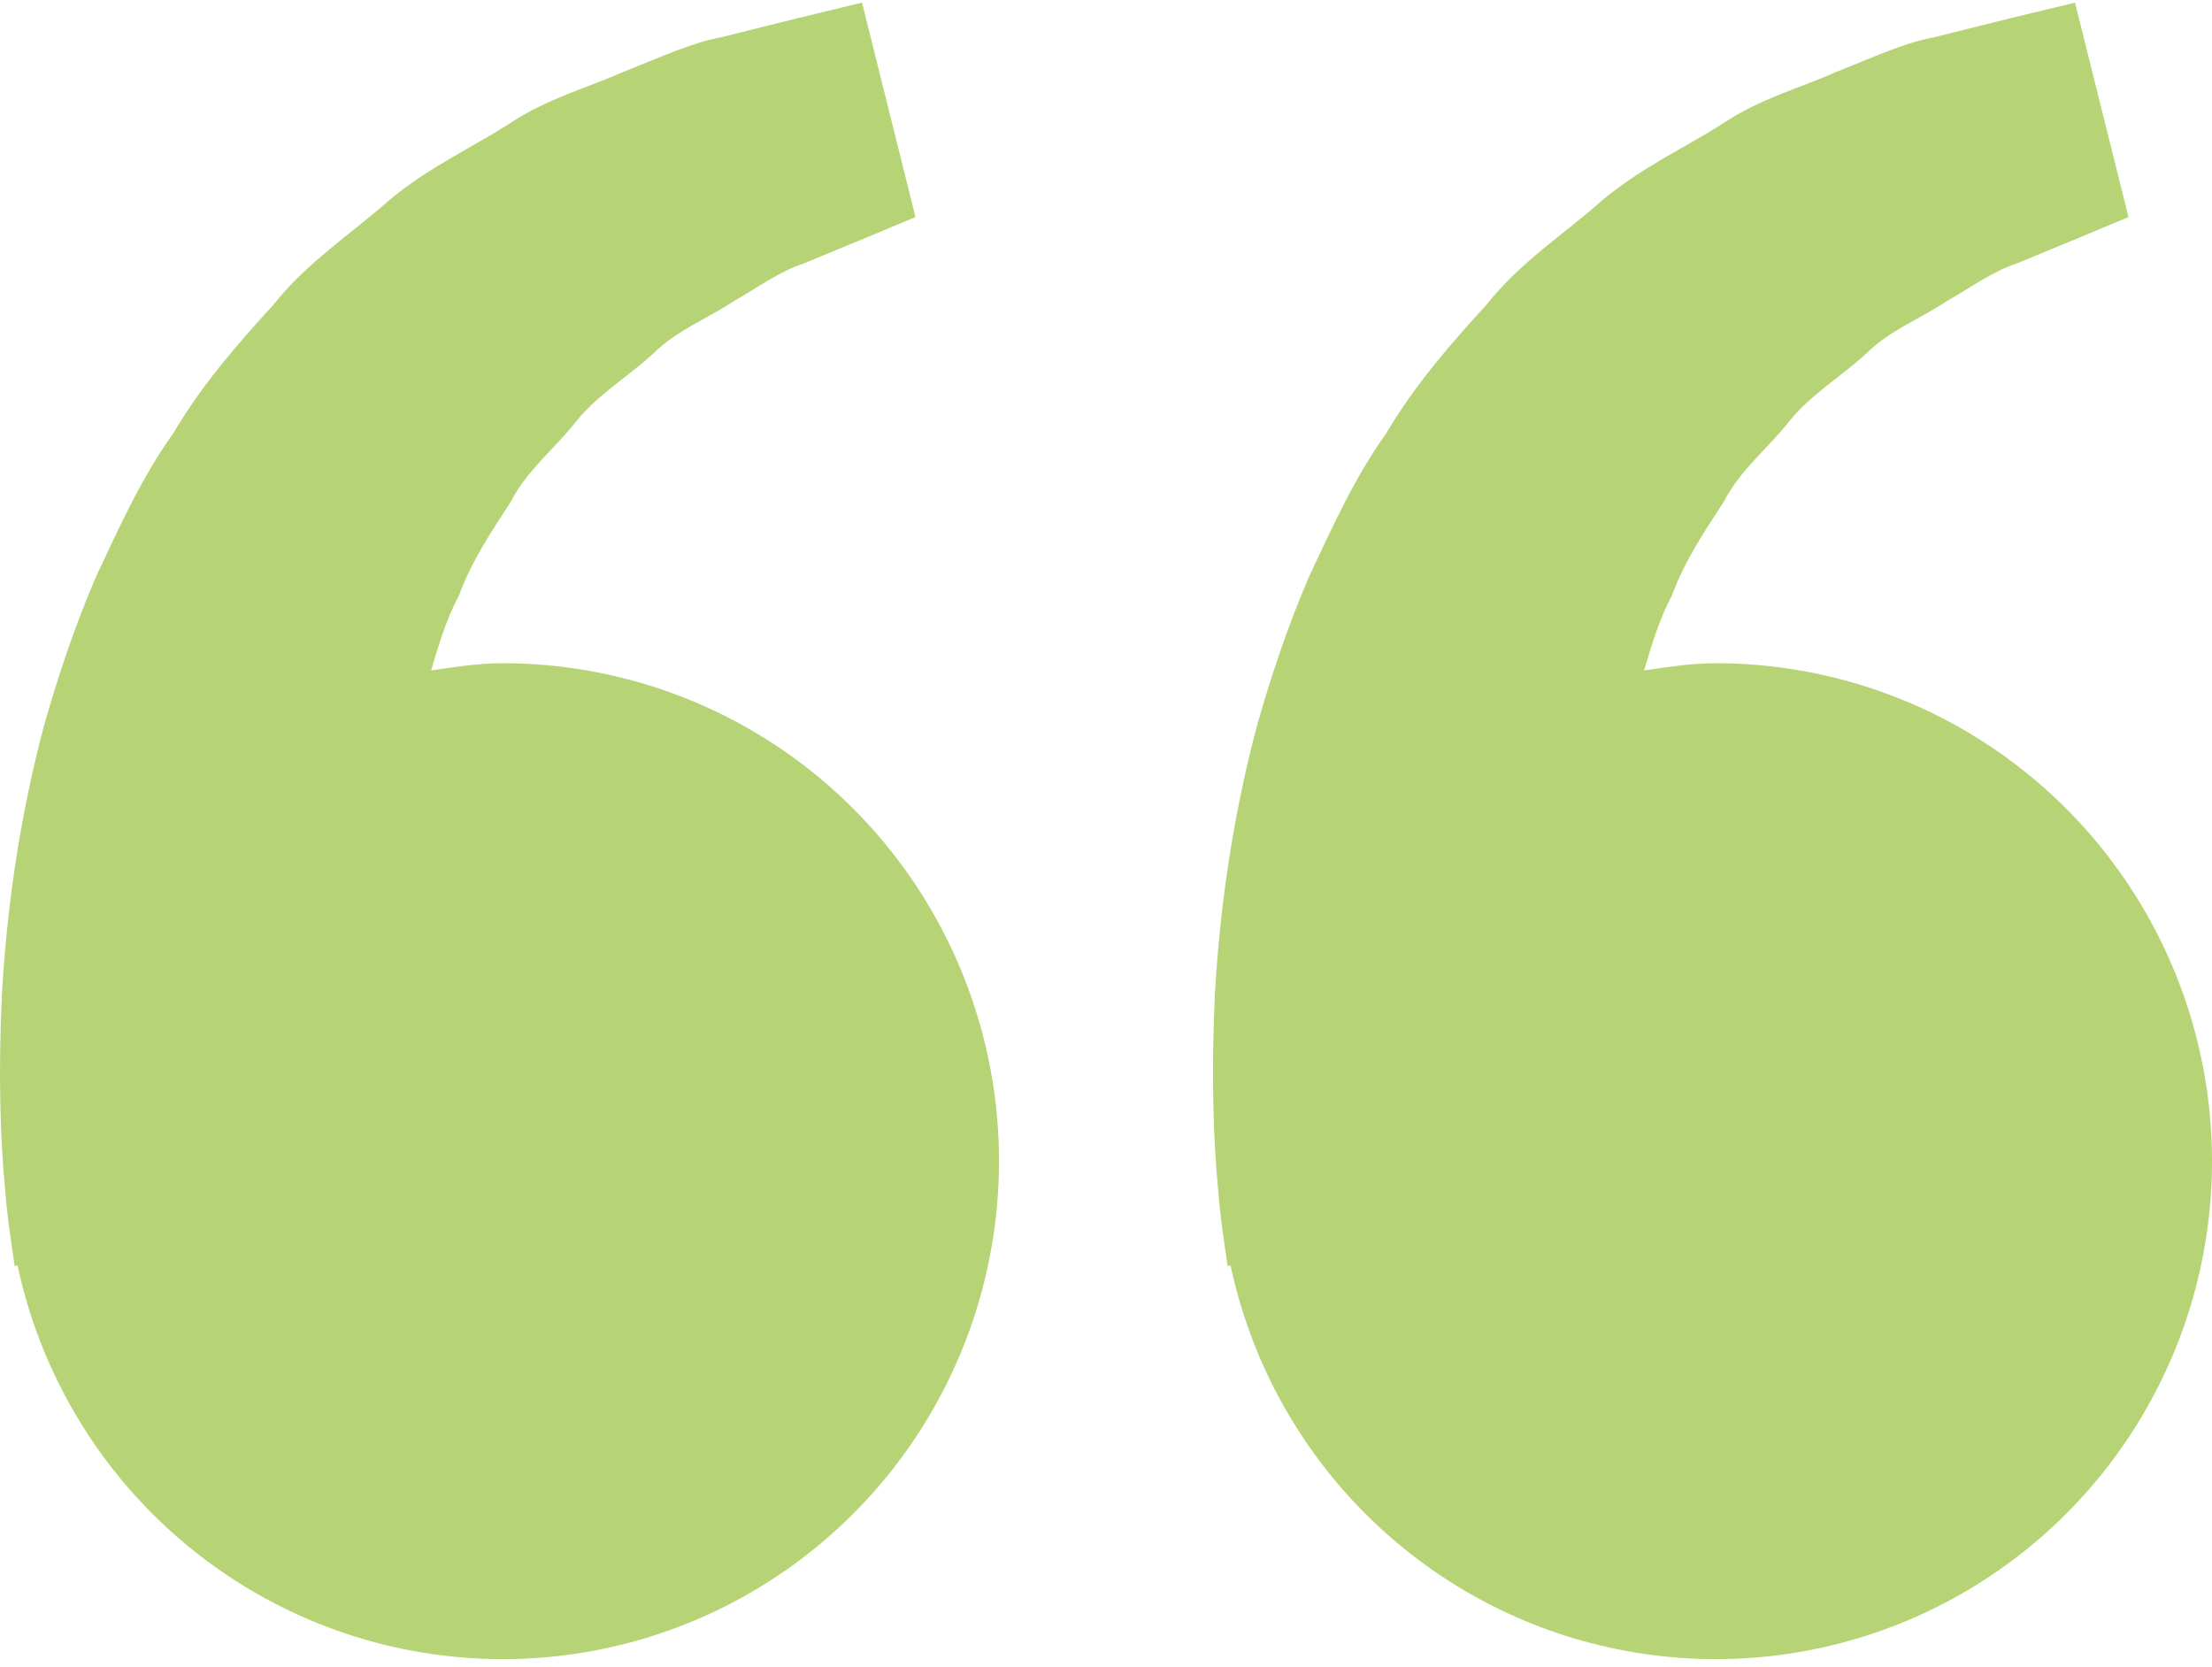<svg width="219" height="165" viewBox="0 0 219 165" fill="none" xmlns="http://www.w3.org/2000/svg">
<path d="M49.775 65.663C47.341 65.663 45.004 66.035 42.679 66.375C43.432 63.833 44.208 61.248 45.452 58.925C46.697 55.551 48.64 52.626 50.572 49.679C52.188 46.491 55.038 44.333 57.134 41.605C59.328 38.954 62.32 37.19 64.689 34.988C67.014 32.687 70.06 31.537 72.484 29.916C75.017 28.459 77.222 26.848 79.58 26.081L85.465 23.649L90.64 21.491L85.345 0.26L78.827 1.837C76.742 2.363 74.198 2.977 71.305 3.711C68.346 4.258 65.191 5.759 61.675 7.129C58.204 8.684 54.186 9.736 50.452 12.234C46.697 14.622 42.362 16.616 38.541 19.815C34.84 23.112 30.375 25.972 27.078 30.168C23.475 34.09 19.916 38.209 17.154 42.898C13.955 47.367 11.783 52.275 9.49 57.128C7.415 61.982 5.745 66.944 4.38 71.765C1.793 81.427 0.636 90.608 0.188 98.463C-0.183 106.328 0.035 112.869 0.494 117.601C0.658 119.836 0.963 122.005 1.182 123.506L1.455 125.347L1.738 125.281C3.68 134.383 8.15 142.747 14.632 149.406C21.113 156.066 29.34 160.747 38.363 162.91C47.385 165.073 56.833 164.629 65.614 161.629C74.395 158.628 82.15 153.195 87.982 145.957C93.814 138.718 97.485 129.971 98.57 120.727C99.655 111.483 98.11 102.119 94.113 93.719C90.116 85.319 83.831 78.227 75.984 73.262C68.138 68.297 59.051 65.662 49.775 65.663ZM169.868 65.663C167.433 65.663 165.097 66.035 162.772 66.375C163.525 63.833 164.3 61.248 165.545 58.925C166.789 55.551 168.732 52.626 170.665 49.679C172.281 46.491 175.13 44.333 177.226 41.605C179.421 38.954 182.412 37.19 184.781 34.988C187.107 32.687 190.153 31.537 192.576 29.916C195.109 28.459 197.315 26.848 199.673 26.081L205.557 23.649L210.732 21.491L205.437 0.26L198.919 1.837C196.834 2.363 194.29 2.977 191.397 3.711C188.439 4.258 185.283 5.759 181.768 7.129C178.307 8.695 174.279 9.736 170.545 12.245C166.789 14.633 162.455 16.627 158.634 19.826C154.933 23.123 150.468 25.983 147.17 30.168C143.568 34.09 140.009 38.209 137.246 42.898C134.048 47.367 131.875 52.275 129.582 57.128C127.508 61.982 125.838 66.944 124.473 71.765C121.885 81.427 120.728 90.608 120.281 98.463C119.909 106.328 120.128 112.869 120.586 117.601C120.75 119.836 121.056 122.005 121.274 123.506L121.547 125.347L121.831 125.281C123.773 134.383 128.243 142.747 134.724 149.406C141.205 156.066 149.433 160.747 158.455 162.91C167.477 165.073 176.926 164.629 185.707 161.629C194.488 158.628 202.243 153.195 208.075 145.957C213.907 138.718 217.578 129.971 218.663 120.727C219.748 111.483 218.202 102.119 214.205 93.719C210.208 85.319 203.923 78.227 196.077 73.262C188.231 68.297 179.144 65.662 169.868 65.663Z" fill="#B6D475"/>
</svg>
